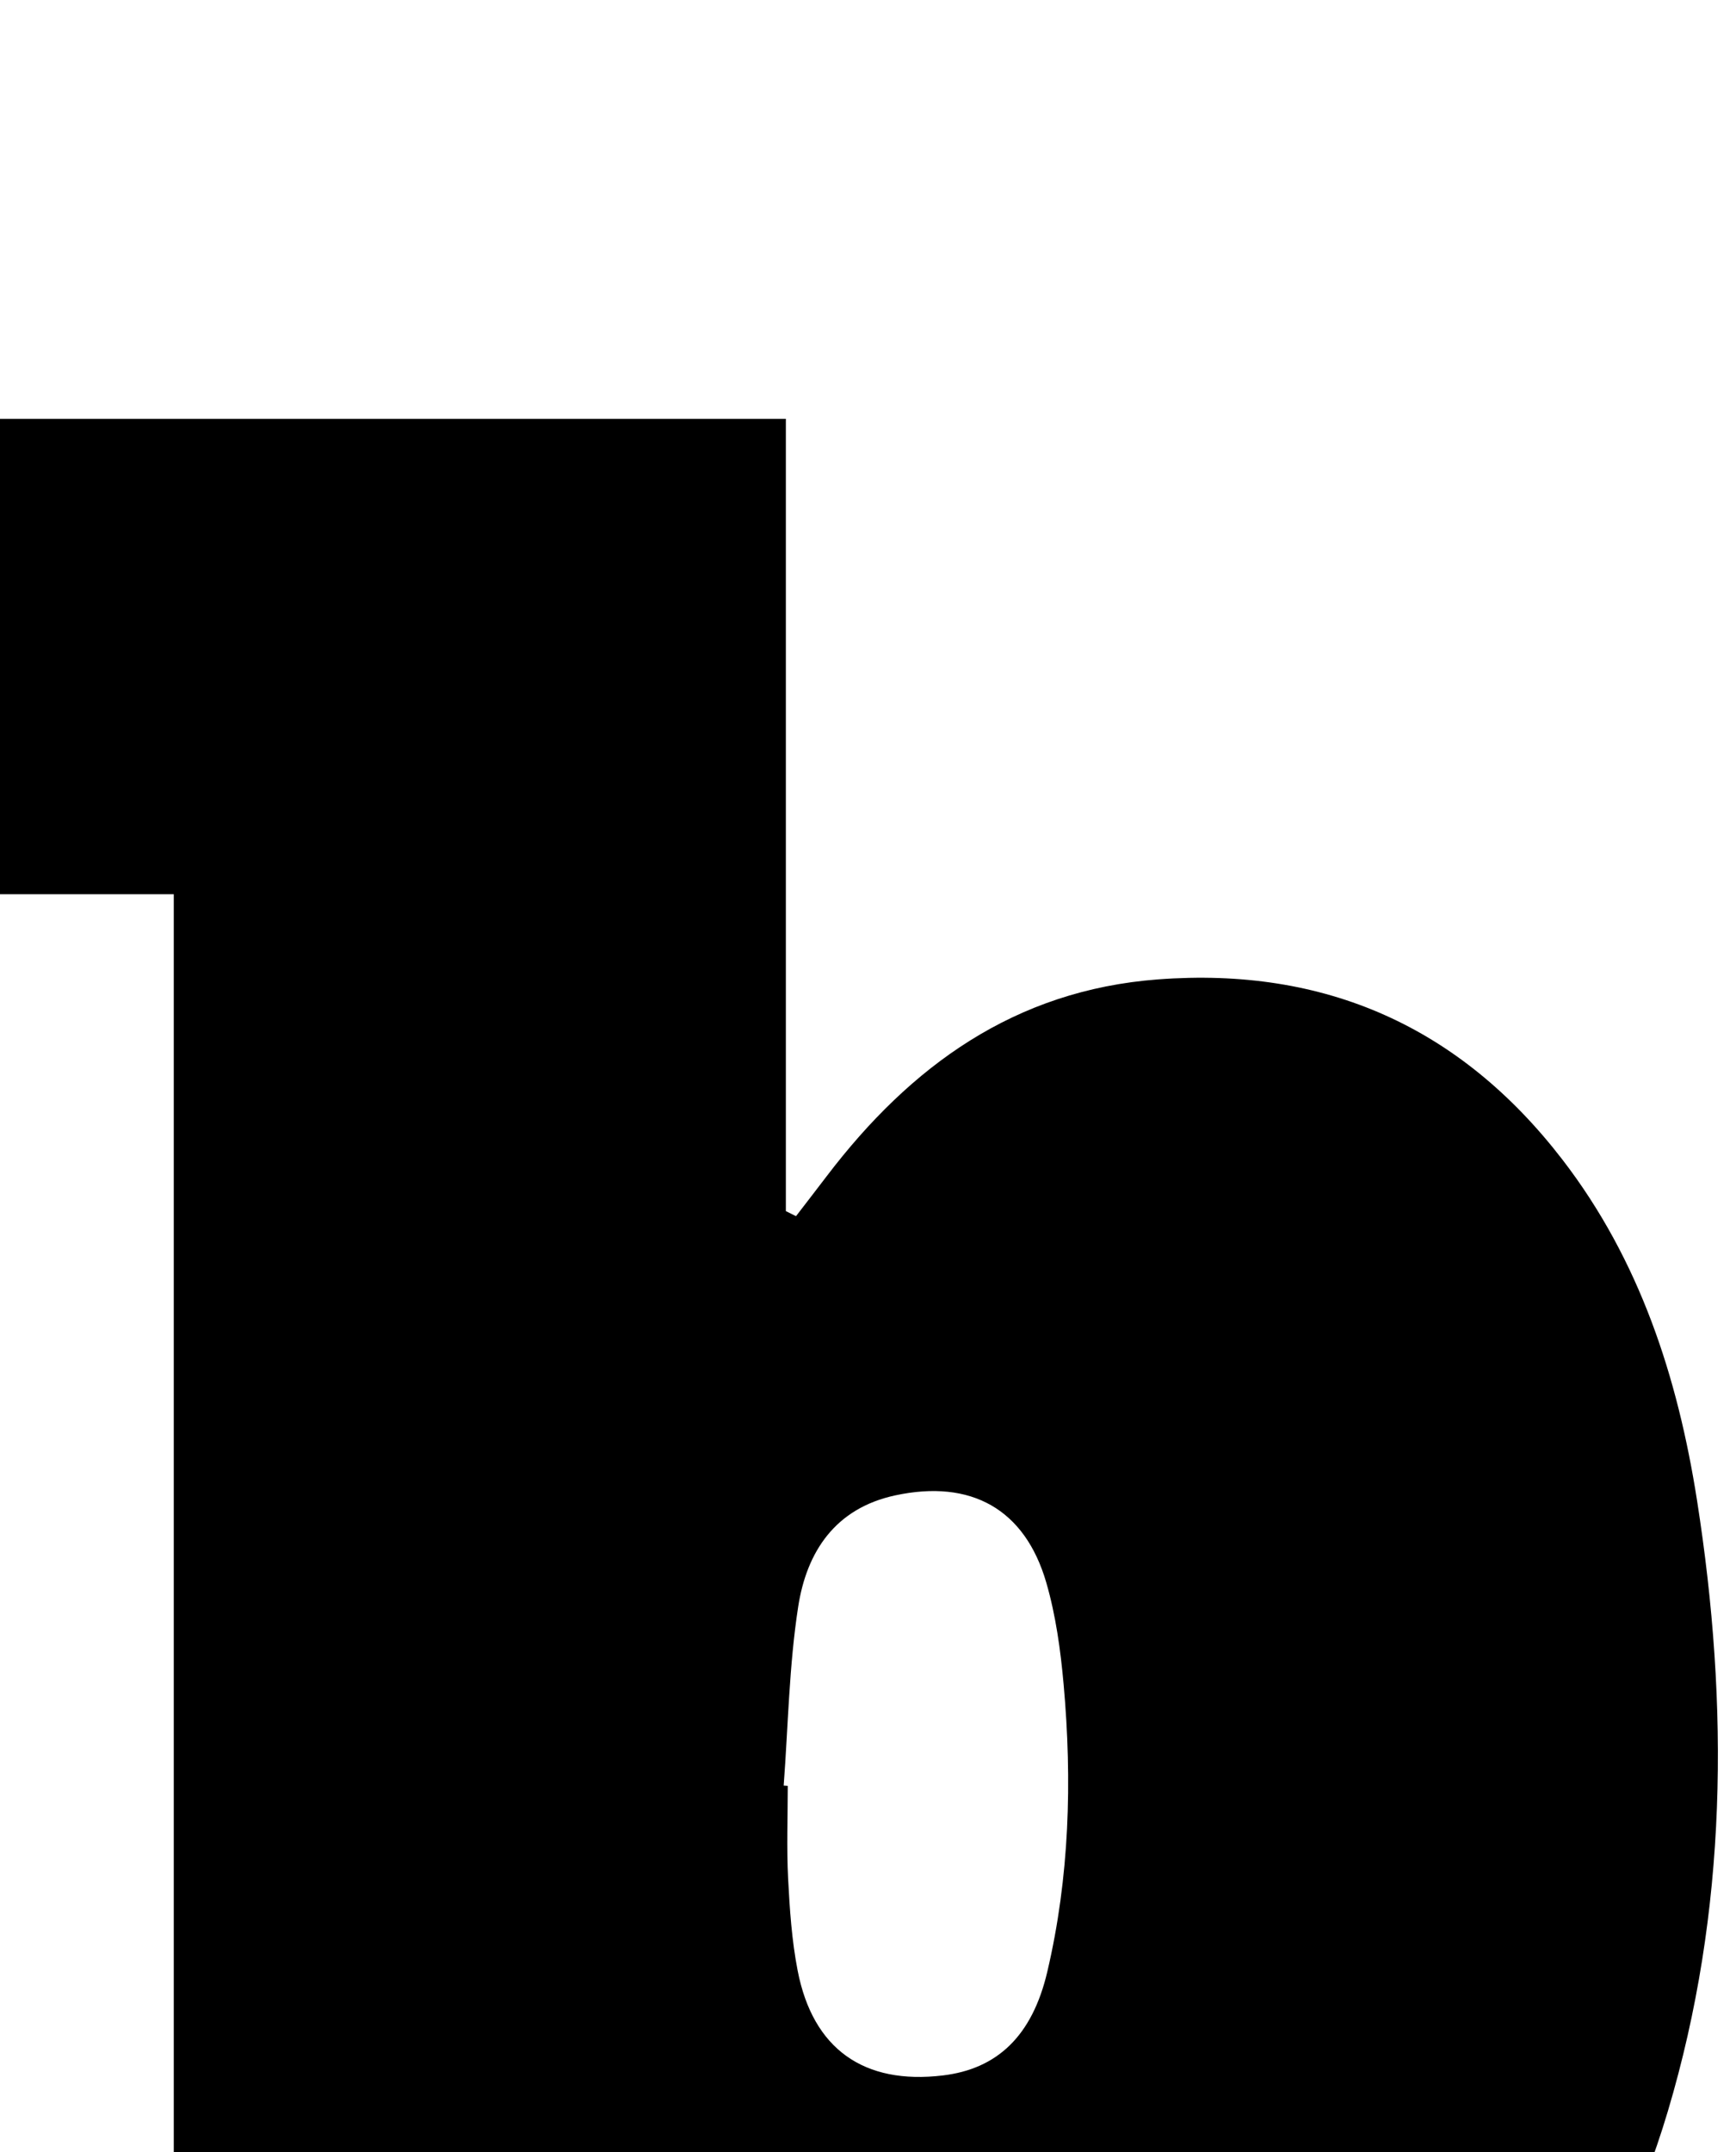 <?xml version="1.0" encoding="iso-8859-1"?>
<!-- Generator: Adobe Illustrator 25.2.1, SVG Export Plug-In . SVG Version: 6.00 Build 0)  -->
<svg version="1.1" xmlns="http://www.w3.org/2000/svg" xmlns:xlink="http://www.w3.org/1999/xlink" x="0px" y="0px"
	 viewBox="0 0 158.978 197.008" style="enable-background:new 0 0 158.978 197.008;" xml:space="preserve">
<g>
	<path d="M56.106,203.47c-1.764,5.419-3.254,9.936-4.702,14.466c-1.466,4.584-2.891,9.18-4.362,13.86c-10.353,0-20.459,0-31.129,0
		c0-49.919,0-99.635,0-149.933c-6.11,0-11.677,0-17.572,0c0-14.8,0-29.017,0-43.519c24.48,0,48.87,0,73.626,0
		c0,24.319,0,48.423,0,72.528c0.31,0.154,0.619,0.309,0.929,0.463c0.939-1.222,1.883-2.441,2.817-3.668
		c7.682-10.09,17.221-17.015,30.328-18.008c15.331-1.161,27.694,4.365,37.037,16.494c7.084,9.197,10.564,19.916,12.335,31.226
		c2.944,18.804,2.793,37.552-2.677,55.898c-5.016,16.824-14.56,30.236-31.204,37.491c-12.216,5.325-24.859,5.857-37.616,2.398
		c-11.983-3.249-19.402-11.729-24.599-22.507C58.326,208.612,57.458,206.51,56.106,203.47z M71.767,163.461
		c0.125,0.009,0.249,0.018,0.374,0.027c0,2.83-0.112,5.665,0.032,8.488c0.144,2.817,0.337,5.661,0.873,8.422
		c1.395,7.188,6.069,10.472,13.313,9.598c4.934-0.595,8.158-3.572,9.548-9.484c2.035-8.655,2.287-17.47,1.498-26.297
		c-0.28-3.134-0.713-6.312-1.585-9.322c-1.959-6.762-6.908-9.486-13.832-7.999c-5.508,1.183-8.115,5.167-8.892,10.192
		C72.261,152.484,72.178,157.998,71.767,163.461z"/>
</g>
</svg>
